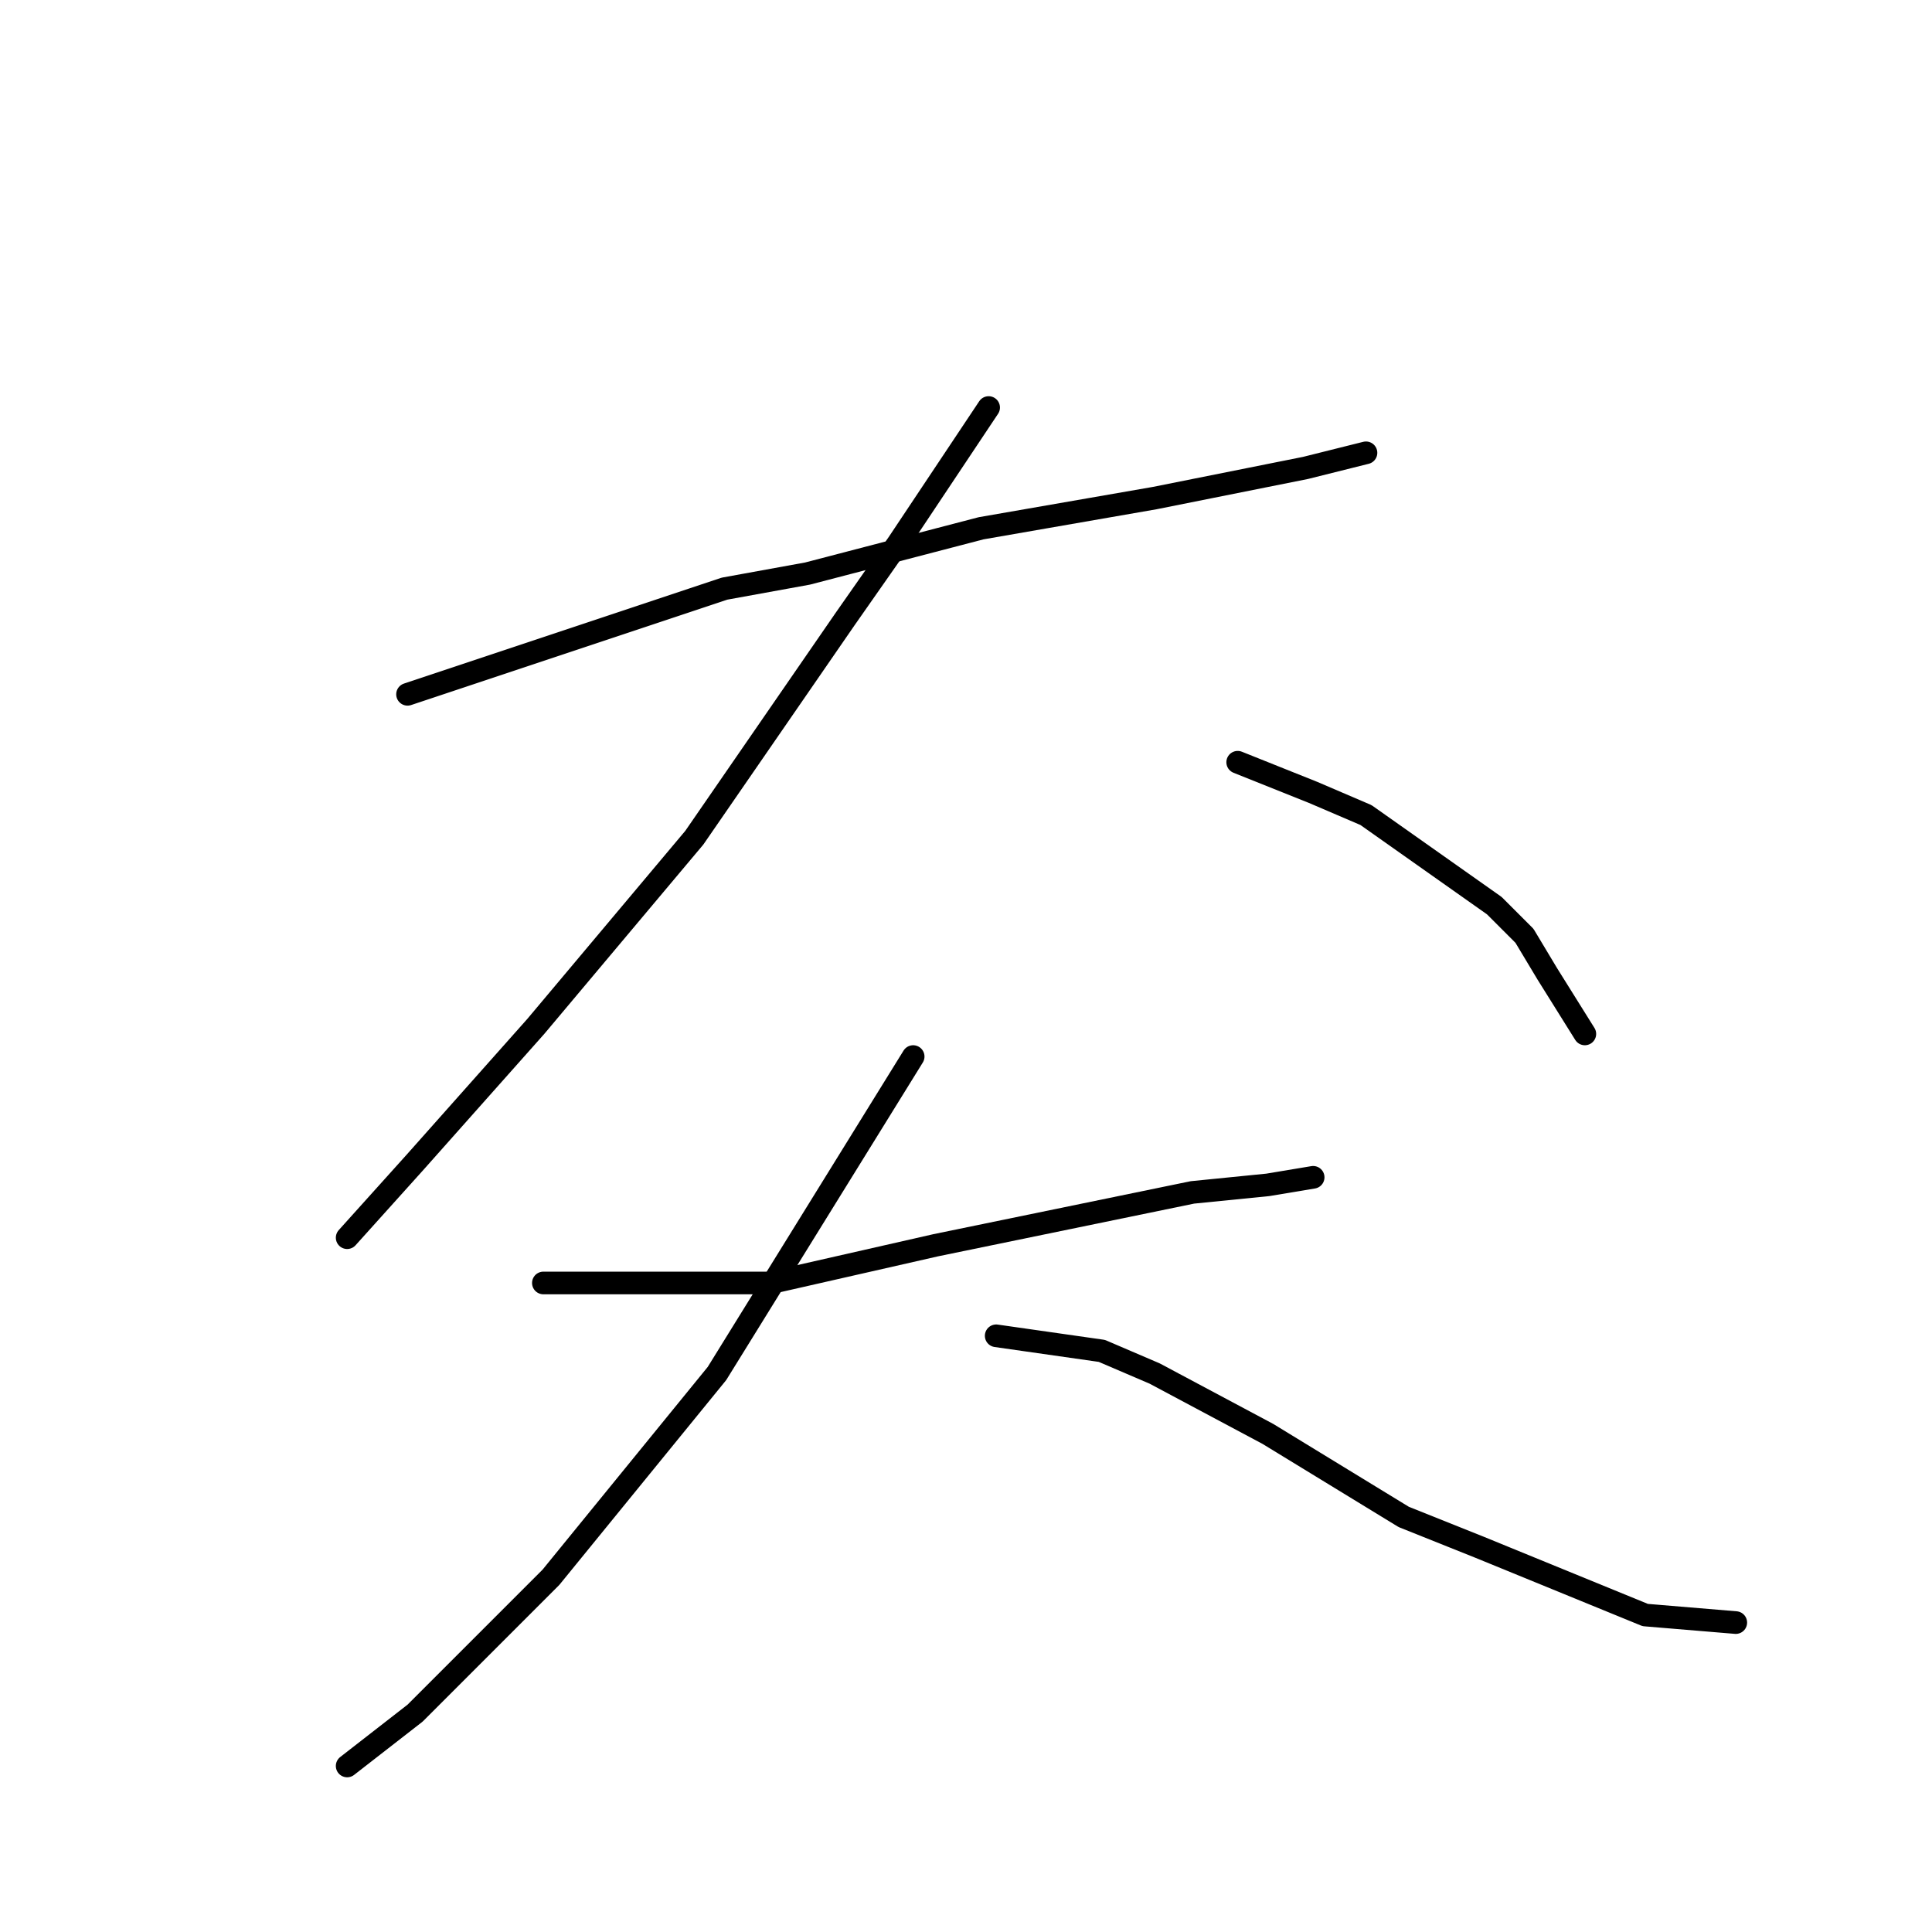<?xml version="1.0" standalone="no"?>
    <svg width="256" height="256" xmlns="http://www.w3.org/2000/svg" version="1.1">
    <polyline stroke="black" stroke-width="3" stroke-linecap="round" fill="transparent" stroke-linejoin="round" points="54 92 75 85 96 78 107 76 130 70 153 66 173 62 181 60 181 60 " />
        <polyline stroke="black" stroke-width="3" stroke-linecap="round" fill="transparent" stroke-linejoin="round" points="131 54 125 63 119 72 112 82 92 111 71 136 55 154 46 164 46 164 " />
        <polyline stroke="black" stroke-width="3" stroke-linecap="round" fill="transparent" stroke-linejoin="round" points="164 101 169 103 174 105 181 108 198 120 202 124 205 129 210 137 210 137 " />
        <polyline stroke="black" stroke-width="3" stroke-linecap="round" fill="transparent" stroke-linejoin="round" points="72 170 82 170 92 170 102 170 124 165 158 158 168 157 174 156 174 156 " />
        <polyline stroke="black" stroke-width="3" stroke-linecap="round" fill="transparent" stroke-linejoin="round" points="121 140 108 161 95 182 73 209 55 227 46 234 46 234 " />
        <polyline stroke="black" stroke-width="3" stroke-linecap="round" fill="transparent" stroke-linejoin="round" points="132 177 139 178 146 179 153 182 168 190 186 201 196 205 218 214 230 215 230 215 " />
        </svg>